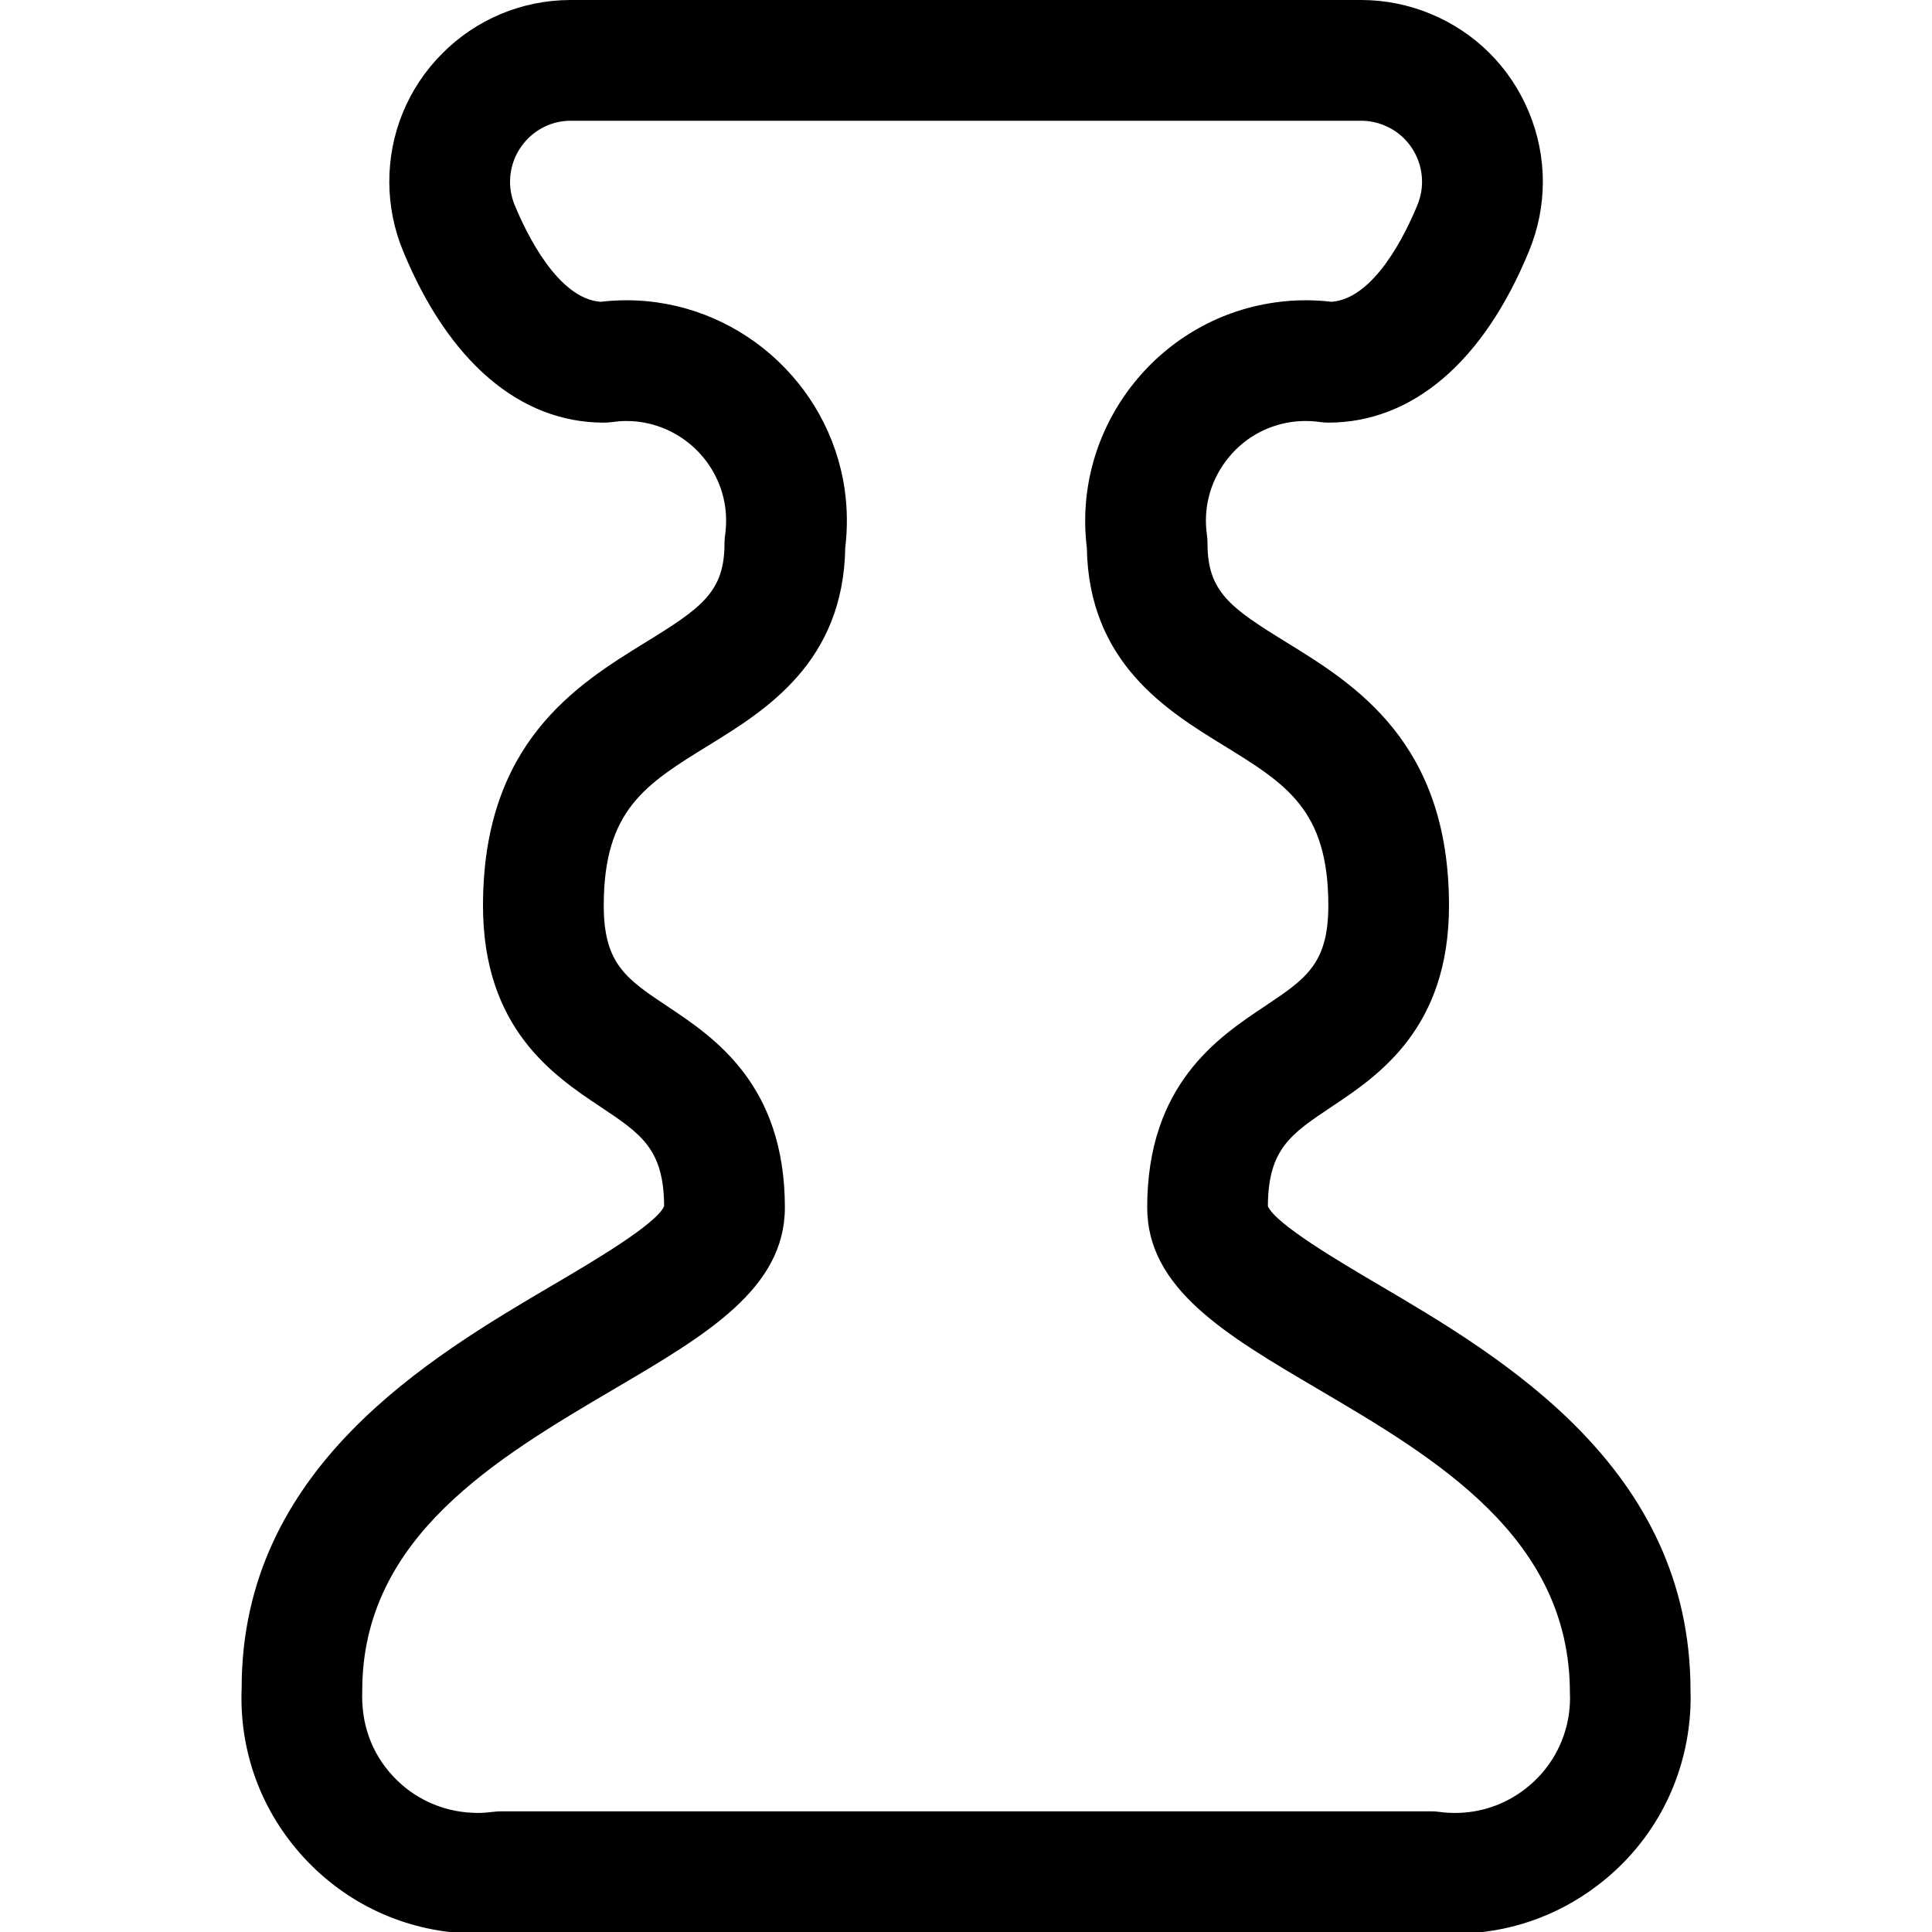 <?xml version="1.0" encoding="utf-8"?>
<!-- Generator: Adobe Illustrator 22.1.0, SVG Export Plug-In . SVG Version: 6.00 Build 0)  -->
<svg version="1.1" id="Regular" xmlns="http://www.w3.org/2000/svg" xmlns:xlink="http://www.w3.org/1999/xlink" x="0px" y="0px"
	 viewBox="0 0 24 24" style="enable-background:new 0 0 24 24;" xml:space="preserve">
<title>decoration-bottle-1</title>
<g>
	<path d="M18.077,24.02c-0.115,0-0.23-0.007-0.344-0.02H6.268c-0.112,0.013-0.226,0.02-0.339,0.02c-0.04,0-0.079-0.001-0.119-0.002
		c-0.782-0.032-1.505-0.367-2.035-0.942c-0.531-0.576-0.805-1.323-0.773-2.106C3,18.237,5.334,16.865,6.878,15.957
		c0.48-0.282,1.28-0.753,1.372-0.974c-0.004-0.709-0.285-0.897-0.791-1.234C6.878,13.362,6,12.776,6,11.25
		c0-2.026,1.166-2.745,2.018-3.27C8.717,7.55,9,7.352,9,6.75c0-0.036,0.003-0.072,0.008-0.107c0.016-0.115,0.016-0.233,0-0.349
		C8.921,5.687,8.395,5.23,7.783,5.23c-0.058,0-0.117,0.004-0.176,0.013C7.572,5.247,7.536,5.25,7.5,5.25
		c-1.041,0-1.927-0.757-2.493-2.132C4.895,2.847,4.838,2.56,4.836,2.266c-0.002-0.603,0.23-1.171,0.655-1.599
		C5.916,0.239,6.482,0.002,7.085,0h9.829c0.296,0.001,0.583,0.059,0.855,0.171c0.557,0.23,0.991,0.663,1.223,1.22
		c0.231,0.557,0.232,1.17,0.002,1.728C18.431,4.493,17.545,5.25,16.5,5.25c-0.036,0-0.072-0.003-0.107-0.008
		c-0.057-0.008-0.115-0.012-0.174-0.012s-0.117,0.004-0.175,0.012c-0.327,0.047-0.616,0.218-0.815,0.484
		c-0.199,0.265-0.283,0.591-0.236,0.918C14.998,6.68,15,6.715,15,6.75c0,0.601,0.283,0.8,0.982,1.23C16.834,8.505,18,9.224,18,11.25
		c0,1.526-0.878,2.112-1.459,2.499c-0.506,0.338-0.787,0.525-0.791,1.234c0.092,0.221,0.892,0.691,1.372,0.974
		C18.667,16.865,21,18.237,21,21c0.006,0.144-0.002,0.316-0.025,0.482c-0.105,0.775-0.505,1.464-1.128,1.938
		C19.333,23.812,18.72,24.02,18.077,24.02z M10.5,6.803c-0.023,1.425-0.989,2.02-1.695,2.455C8.019,9.742,7.5,10.061,7.5,11.25
		c0,0.723,0.281,0.911,0.791,1.251C8.873,12.888,9.75,13.474,9.75,15c0,1.008-0.978,1.583-2.111,2.249
		C6.168,18.115,4.5,19.095,4.5,21c-0.016,0.413,0.114,0.773,0.377,1.059c0.259,0.281,0.612,0.444,0.994,0.46
		c0.022,0.001,0.042,0.002,0.061,0.002c0.063,0,0.127-0.005,0.19-0.013c0.034-0.004,0.067-0.007,0.1-0.007h11.558
		c0.033,0,0.067,0.002,0.1,0.007c0.065,0.009,0.131,0.013,0.195,0.013c0.314,0,0.613-0.101,0.865-0.293
		c0.304-0.232,0.5-0.568,0.551-0.947c0.011-0.083,0.015-0.167,0.011-0.25c0-1.936-1.668-2.916-3.139-3.781
		c-1.134-0.667-2.112-1.242-2.112-2.25c0-1.526,0.878-2.112,1.459-2.499c0.51-0.34,0.791-0.528,0.791-1.251
		c0-1.189-0.519-1.509-1.305-1.992c-0.707-0.435-1.672-1.03-1.695-2.455c-0.181-1.472,0.861-2.835,2.332-3.045
		C15.96,3.739,16.09,3.73,16.219,3.73c0.106,0,0.213,0.006,0.32,0.019c0.534-0.037,0.924-0.85,1.068-1.201
		c0.078-0.188,0.077-0.394,0-0.581c-0.078-0.187-0.223-0.332-0.41-0.409C17.105,1.52,17.009,1.5,16.911,1.5H7.087
		c-0.2,0.001-0.389,0.08-0.531,0.224c-0.142,0.144-0.22,0.334-0.22,0.536c0,0.099,0.02,0.195,0.057,0.286
		c0.145,0.353,0.537,1.166,1.069,1.203C7.569,3.736,7.677,3.73,7.784,3.73c1.353,0,2.517,1.011,2.709,2.352
		C10.527,6.321,10.529,6.563,10.5,6.803z"/>
</g>
</svg>

